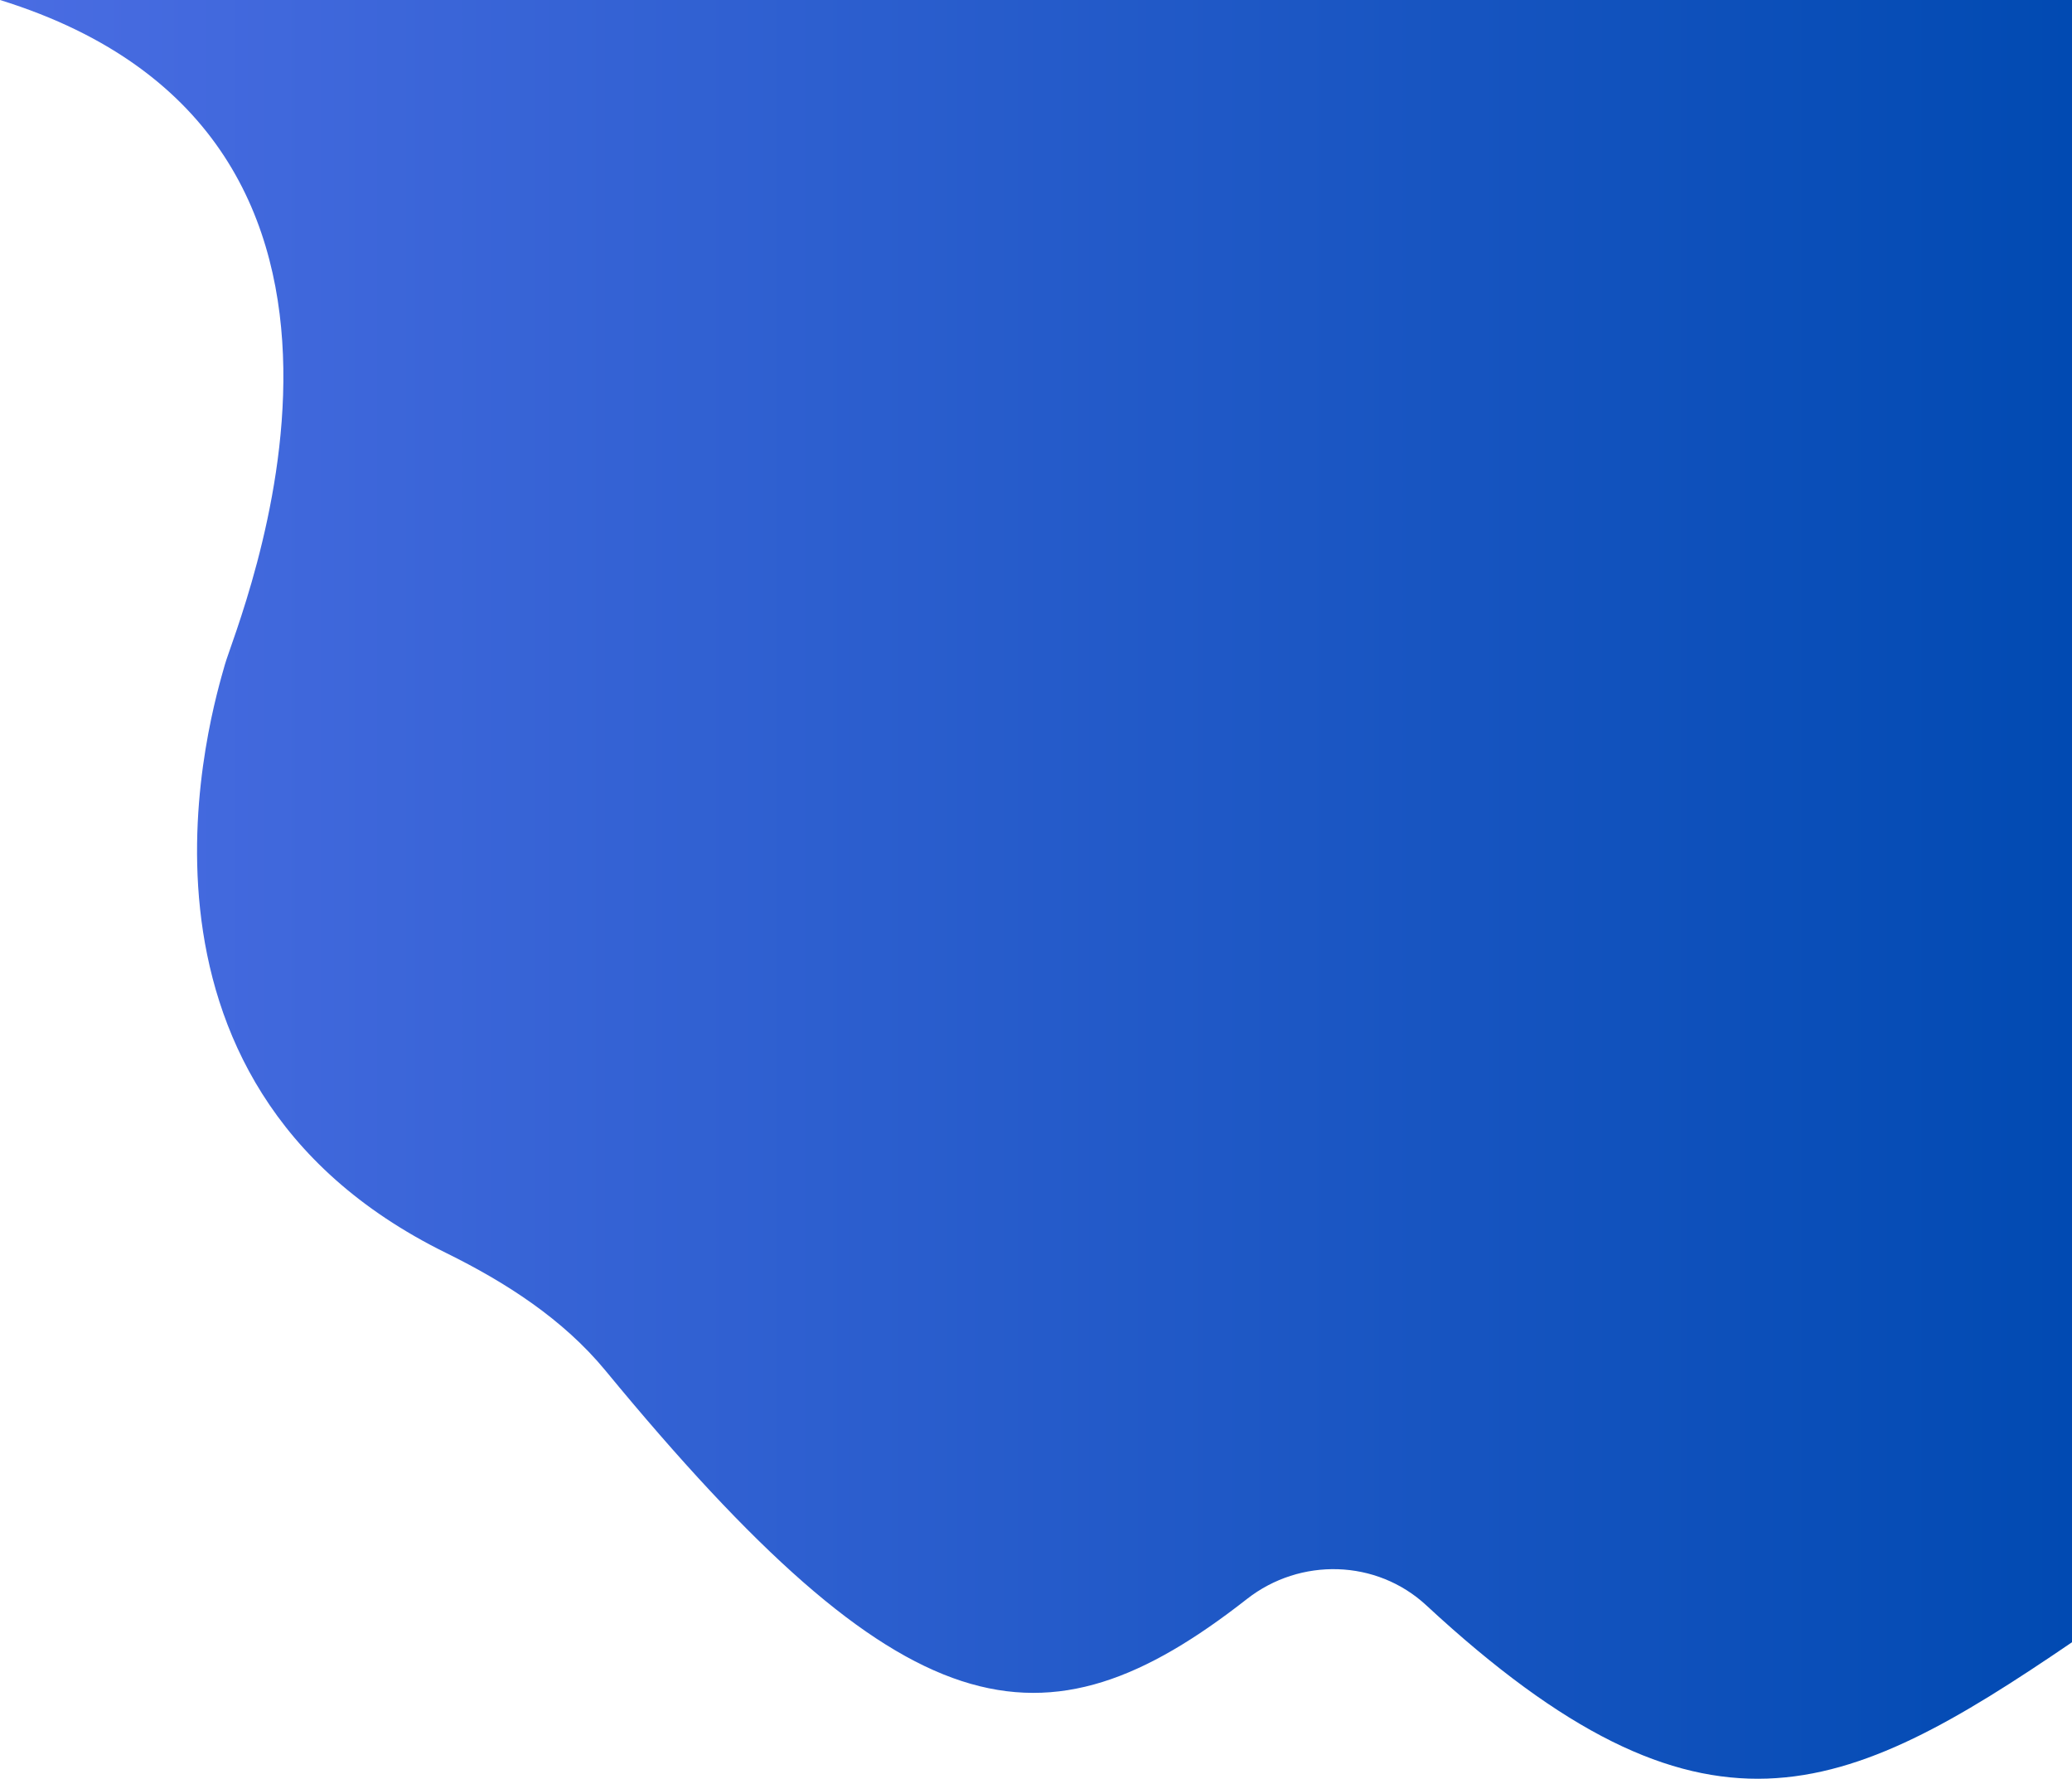<svg width="1002" height="860" viewBox="0 0 1002 860" fill="none" xmlns="http://www.w3.org/2000/svg">
<path d="M1002 0H0C214.744 66.617 114.392 301.003 108.696 321.502C103.43 340.452 46.49 522.474 215.631 605.726C244.569 619.969 272.315 637.794 292.823 662.688C437.373 838.158 504.055 850.583 603.004 773.093C628.808 752.884 665.721 753.882 689.762 776.161C823.728 900.31 891.298 869.423 1002 794.004V0Z" fill="url(#paint0_linear_141_181)"/>
<defs>
<linearGradient id="paint0_linear_141_181" x1="1002" y1="430" x2="-513" y2="430" gradientUnits="userSpaceOnUse">
<stop stop-color="#014AB2"/>
<stop offset="1" stop-color="#6F7EFB"/>
</linearGradient>
</defs>
</svg>
